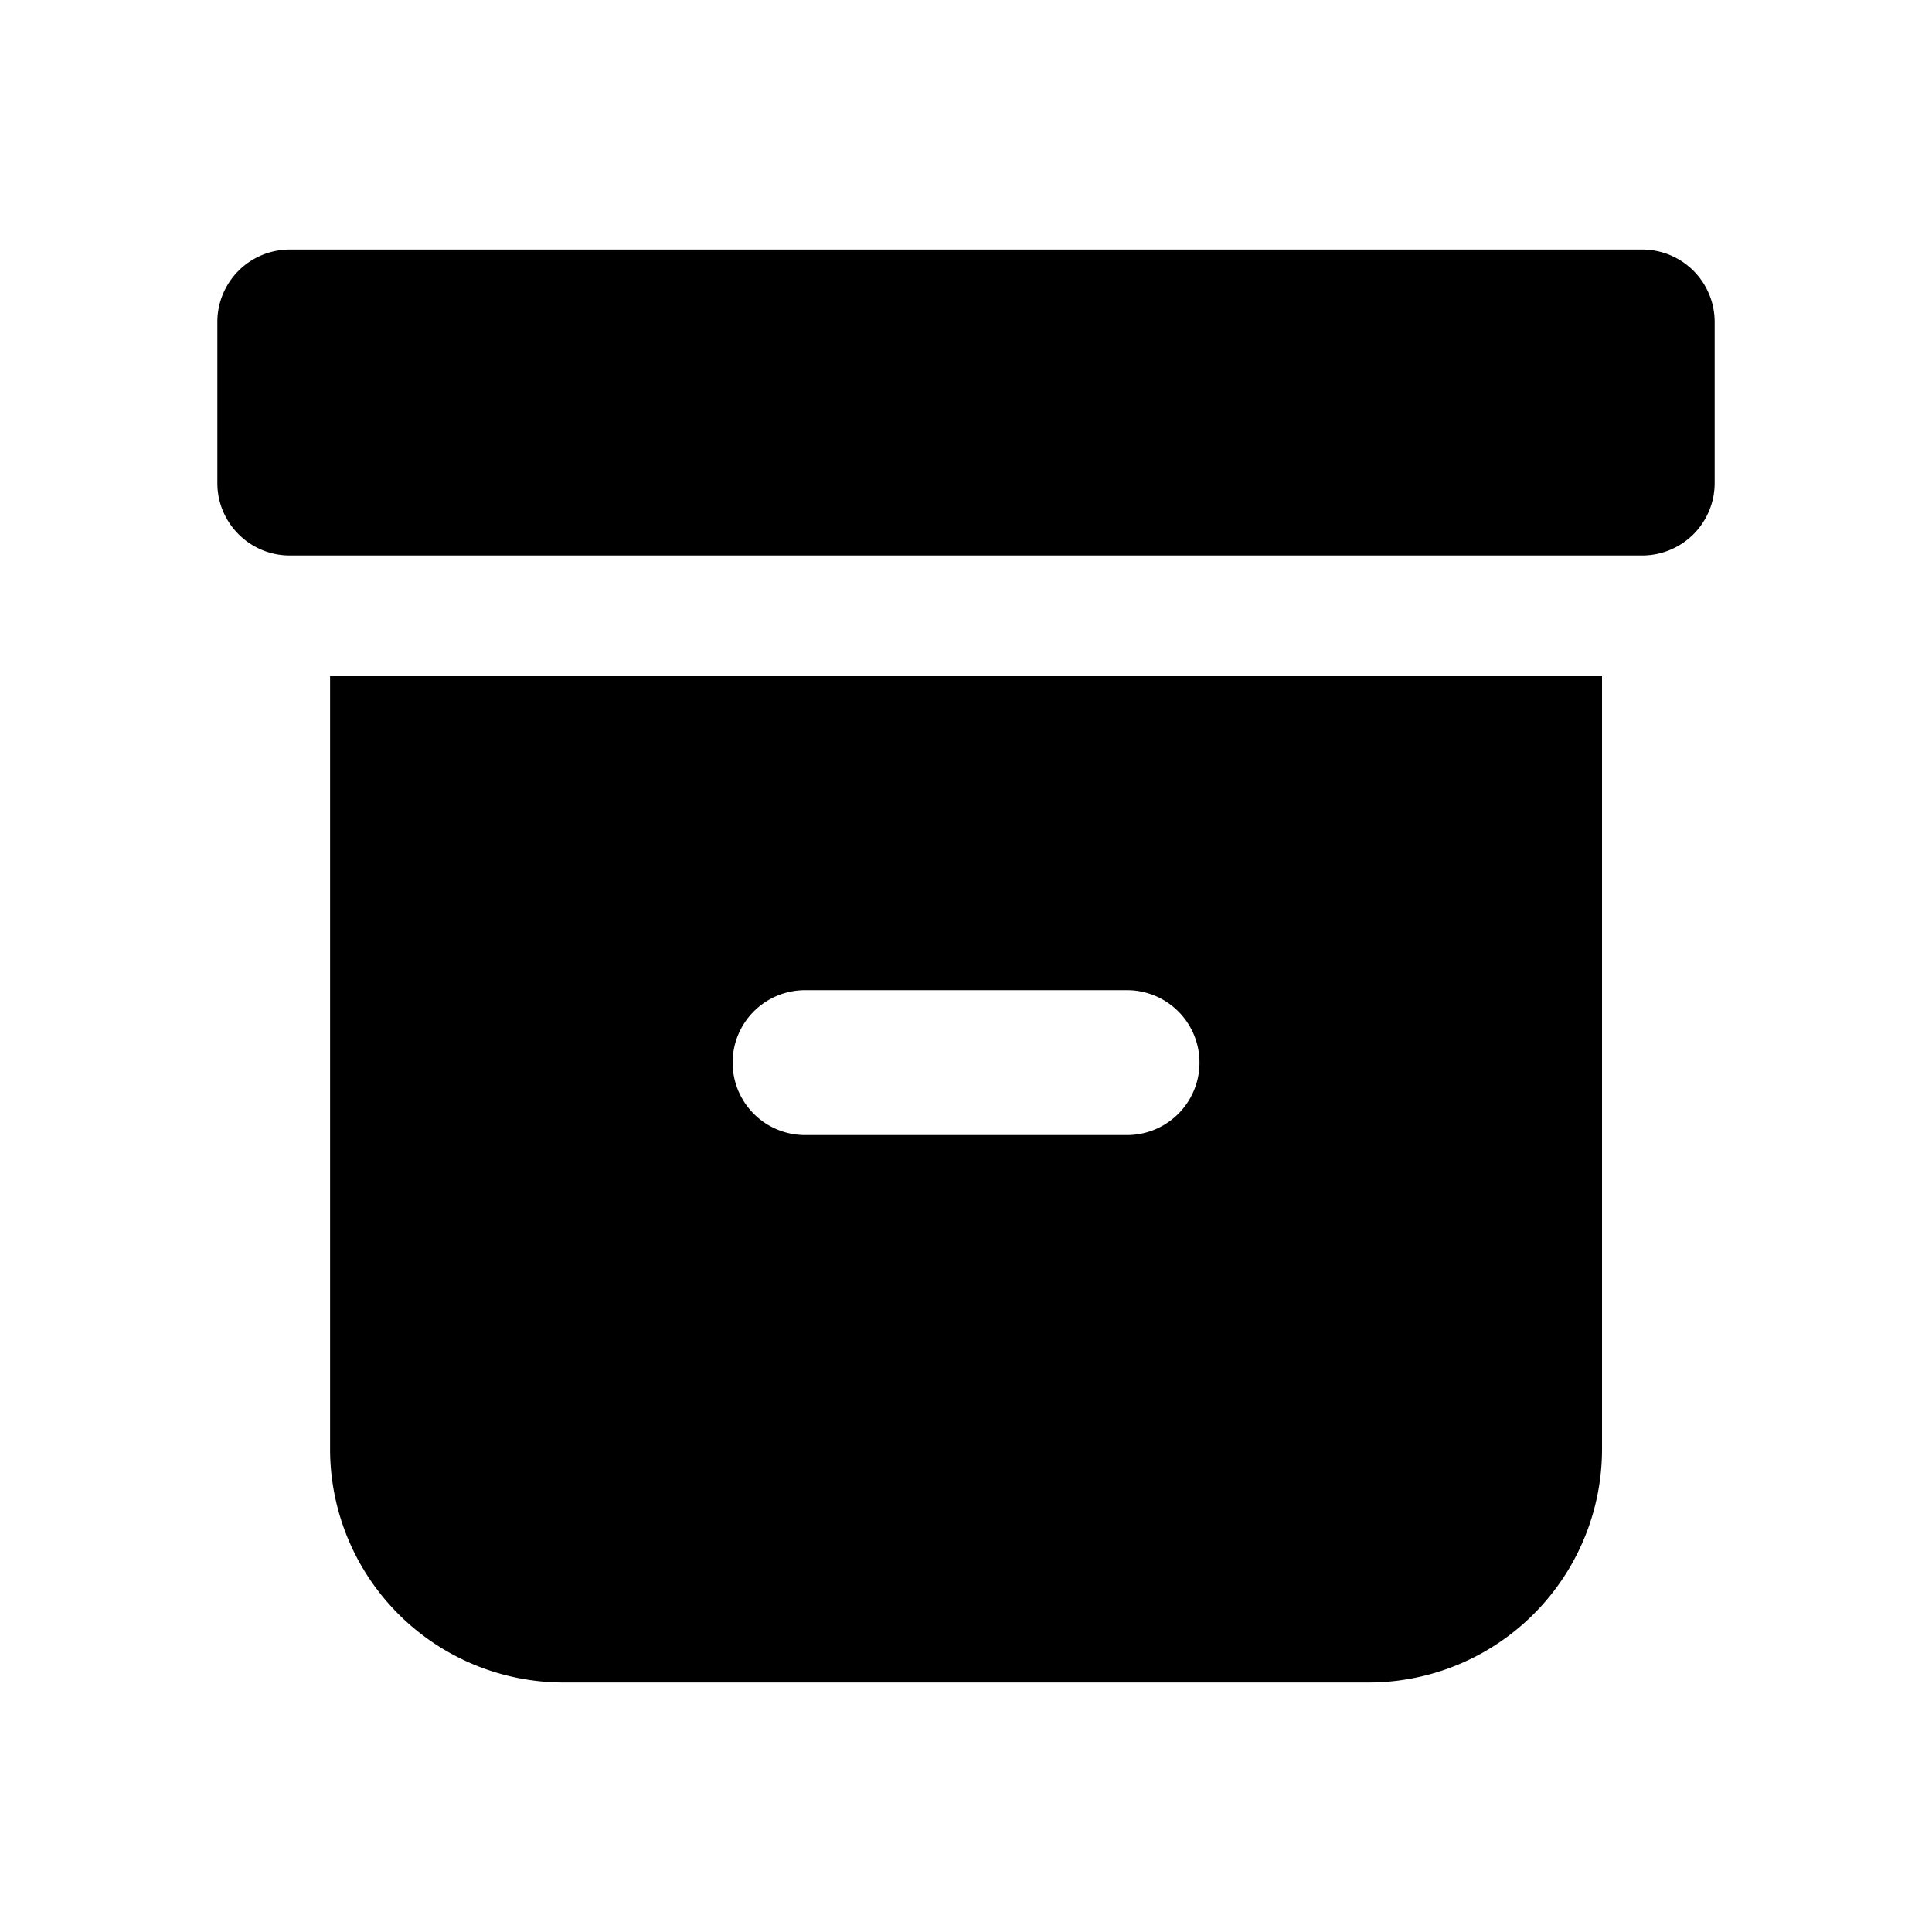 <svg xmlns="http://www.w3.org/2000/svg" viewBox="0 0 20 20">
<path
        fill-rule="evenodd"
        d="M14.167 7H3.417v8a2.417 2.417 0 0 0 2.417 2.417h8.333A2.417 2.417 0 0 0 16.584 15V7h-2.417Zm-6.583 4a.75.75 0 0 1 .75-.75h3.333a.75.75 0 0 1 0 1.5H8.334a.75.75 0 0 1-.75-.75ZM3 2.583a.75.75 0 0 0-.75.75V5c0 .414.336.75.75.75h14a.75.75 0 0 0 .75-.75V3.333a.75.75 0 0 0-.75-.75H3Z"
        clip-rule="evenodd"
      />
</svg>